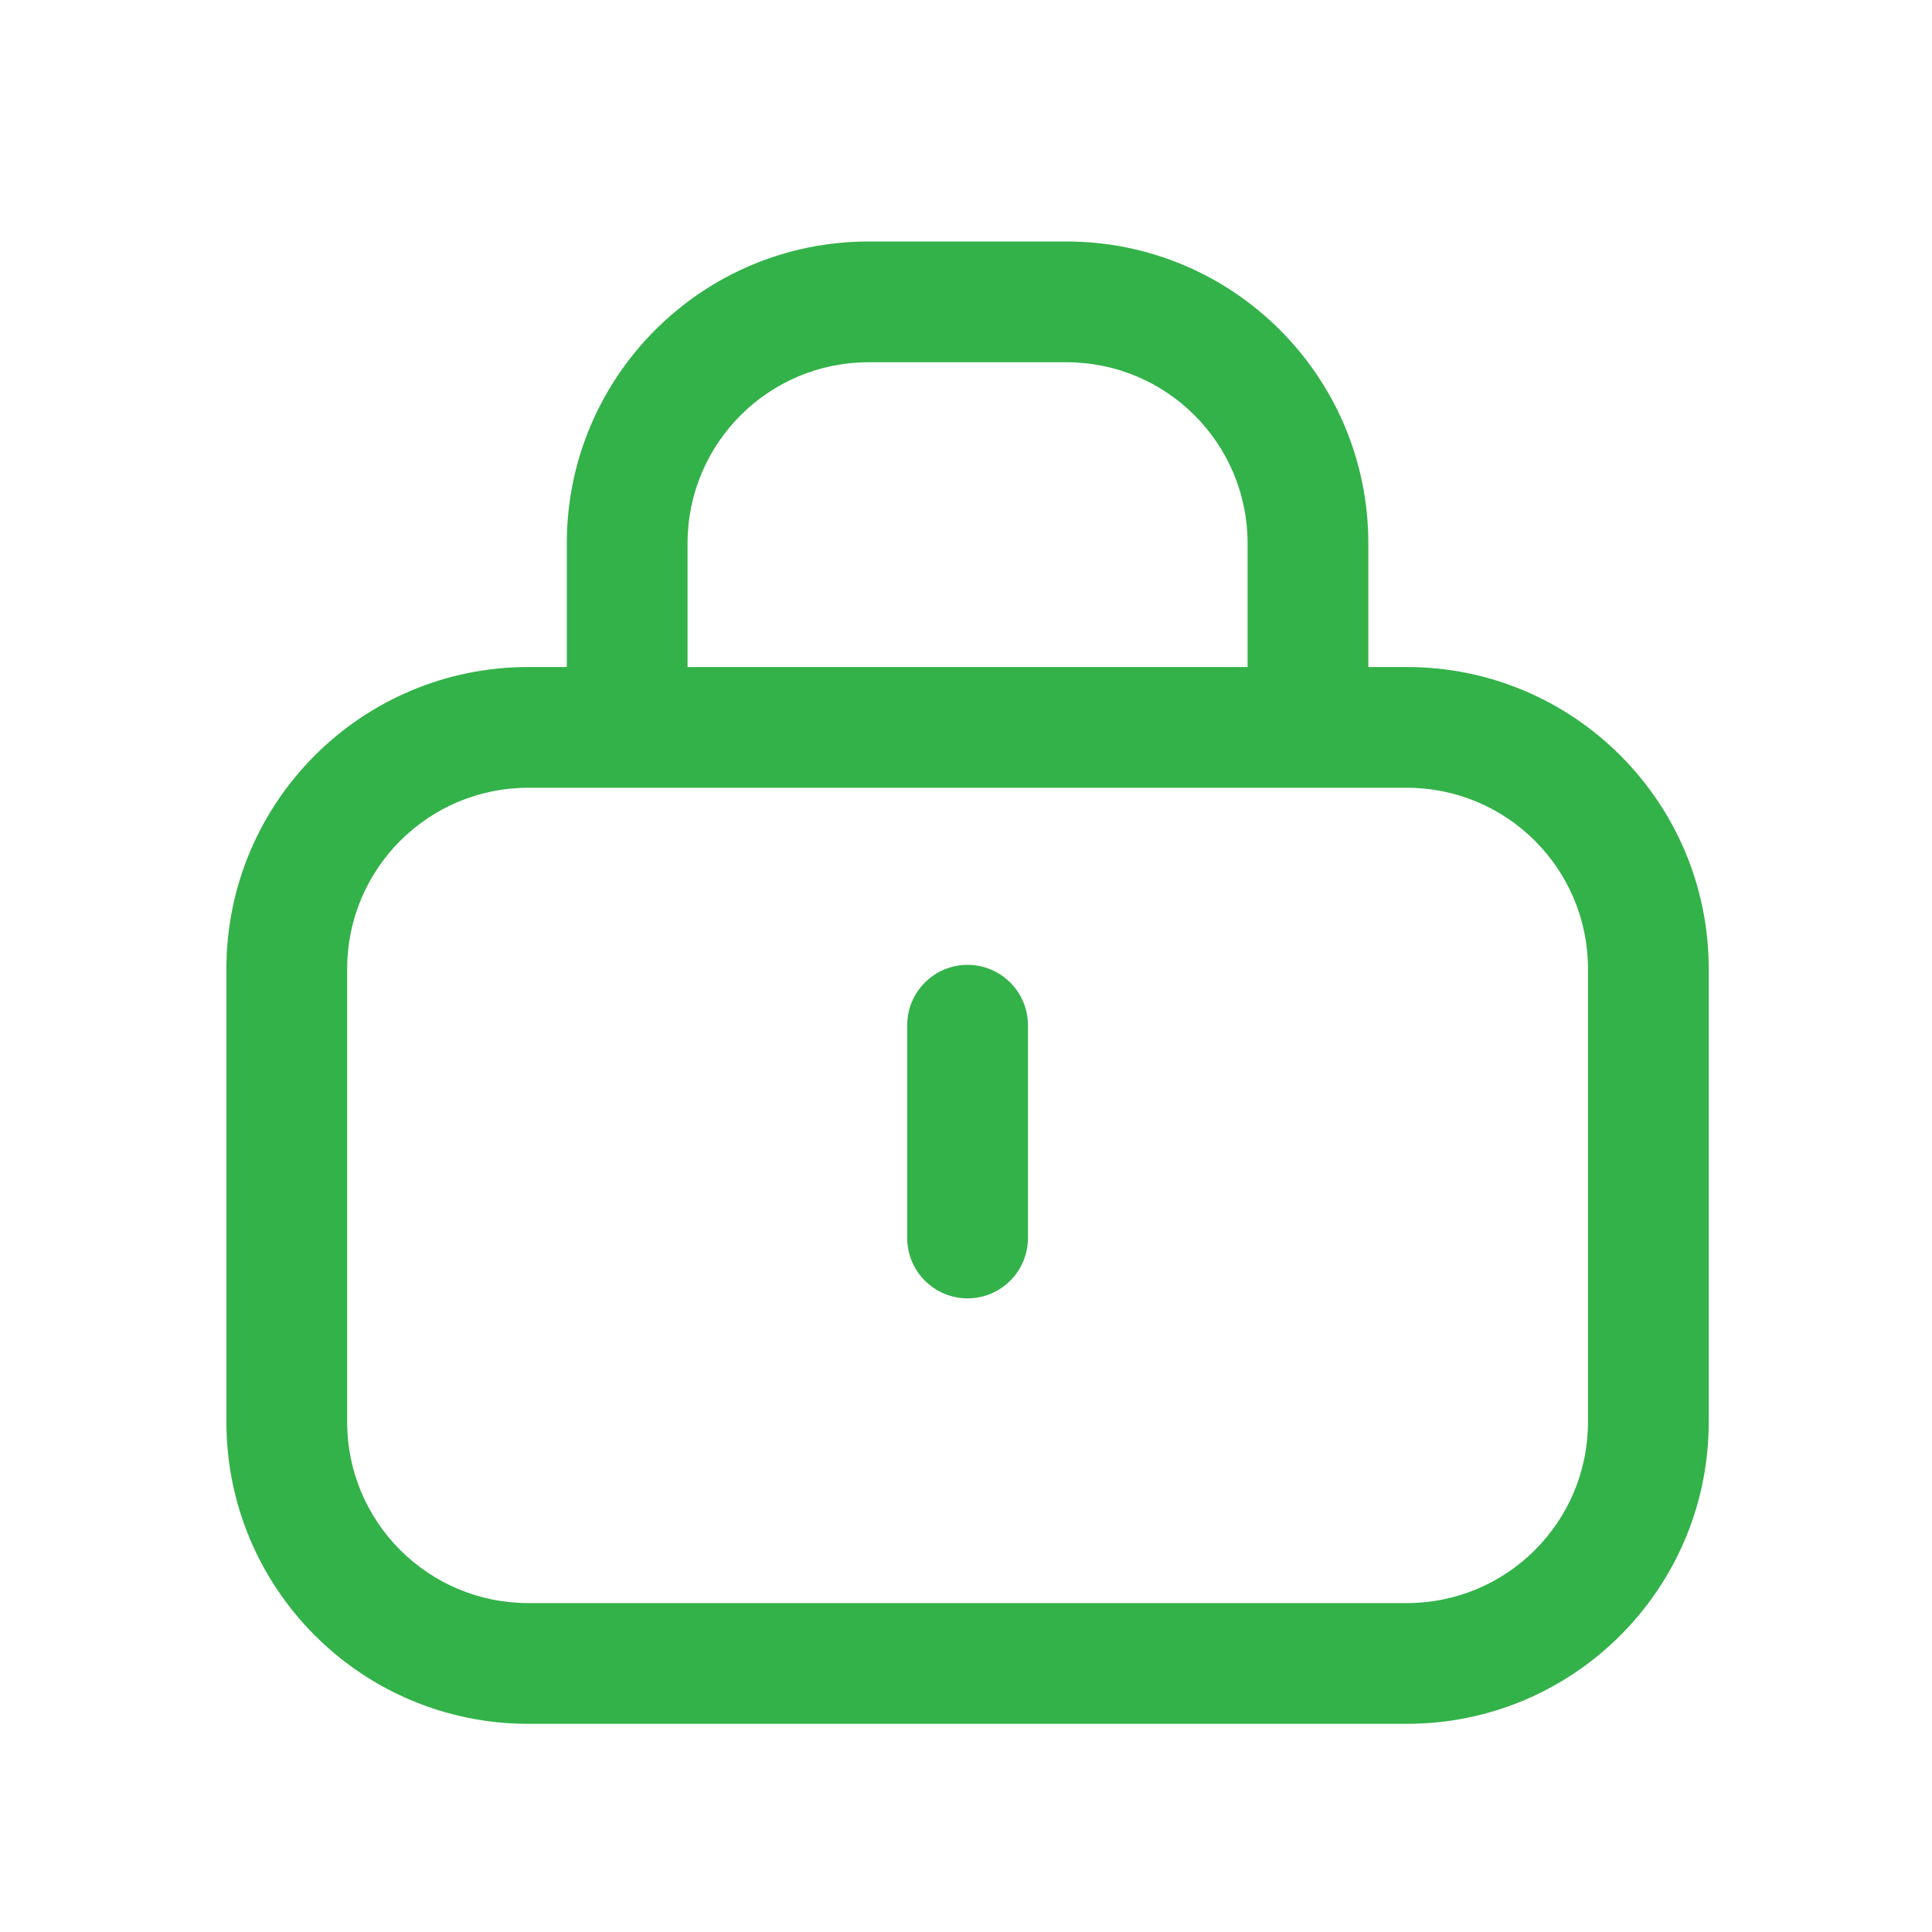 <svg xmlns="http://www.w3.org/2000/svg" width="32" height="32" viewBox="0 0 32 32" fill="none">
  <path d="M17.026 16.981C17.026 16.429 16.578 15.981 16.026 15.981C15.474 15.981 15.026 16.429 15.026 16.981V20.505C15.026 21.057 15.474 21.505 16.026 21.505C16.578 21.505 17.026 21.057 17.026 20.505V16.981Z" fill="#33B249"/>
  <path fill-rule="evenodd" clip-rule="evenodd" d="M14.388 4C11.627 4 9.388 6.239 9.388 9V11.048H8.75C5.989 11.048 3.75 13.286 3.75 16.048V23.552C3.75 26.314 5.989 28.552 8.75 28.552H23.302C26.064 28.552 28.302 26.314 28.302 23.552V16.048C28.302 13.286 26.064 11.048 23.302 11.048H22.664V9C22.664 6.239 20.426 4 17.664 4H14.388ZM21.659 13.048L21.664 13.048L21.669 13.048H23.302C24.959 13.048 26.302 14.391 26.302 16.048V23.552C26.302 25.209 24.959 26.552 23.302 26.552H8.75C7.093 26.552 5.75 25.209 5.75 23.552V16.048C5.75 14.391 7.093 13.048 8.75 13.048H10.383L10.388 13.048L10.393 13.048H21.659ZM20.664 11.048V9C20.664 7.343 19.321 6 17.664 6H14.388C12.731 6 11.388 7.343 11.388 9V11.048H20.664Z" fill="#33B249"/>
</svg>